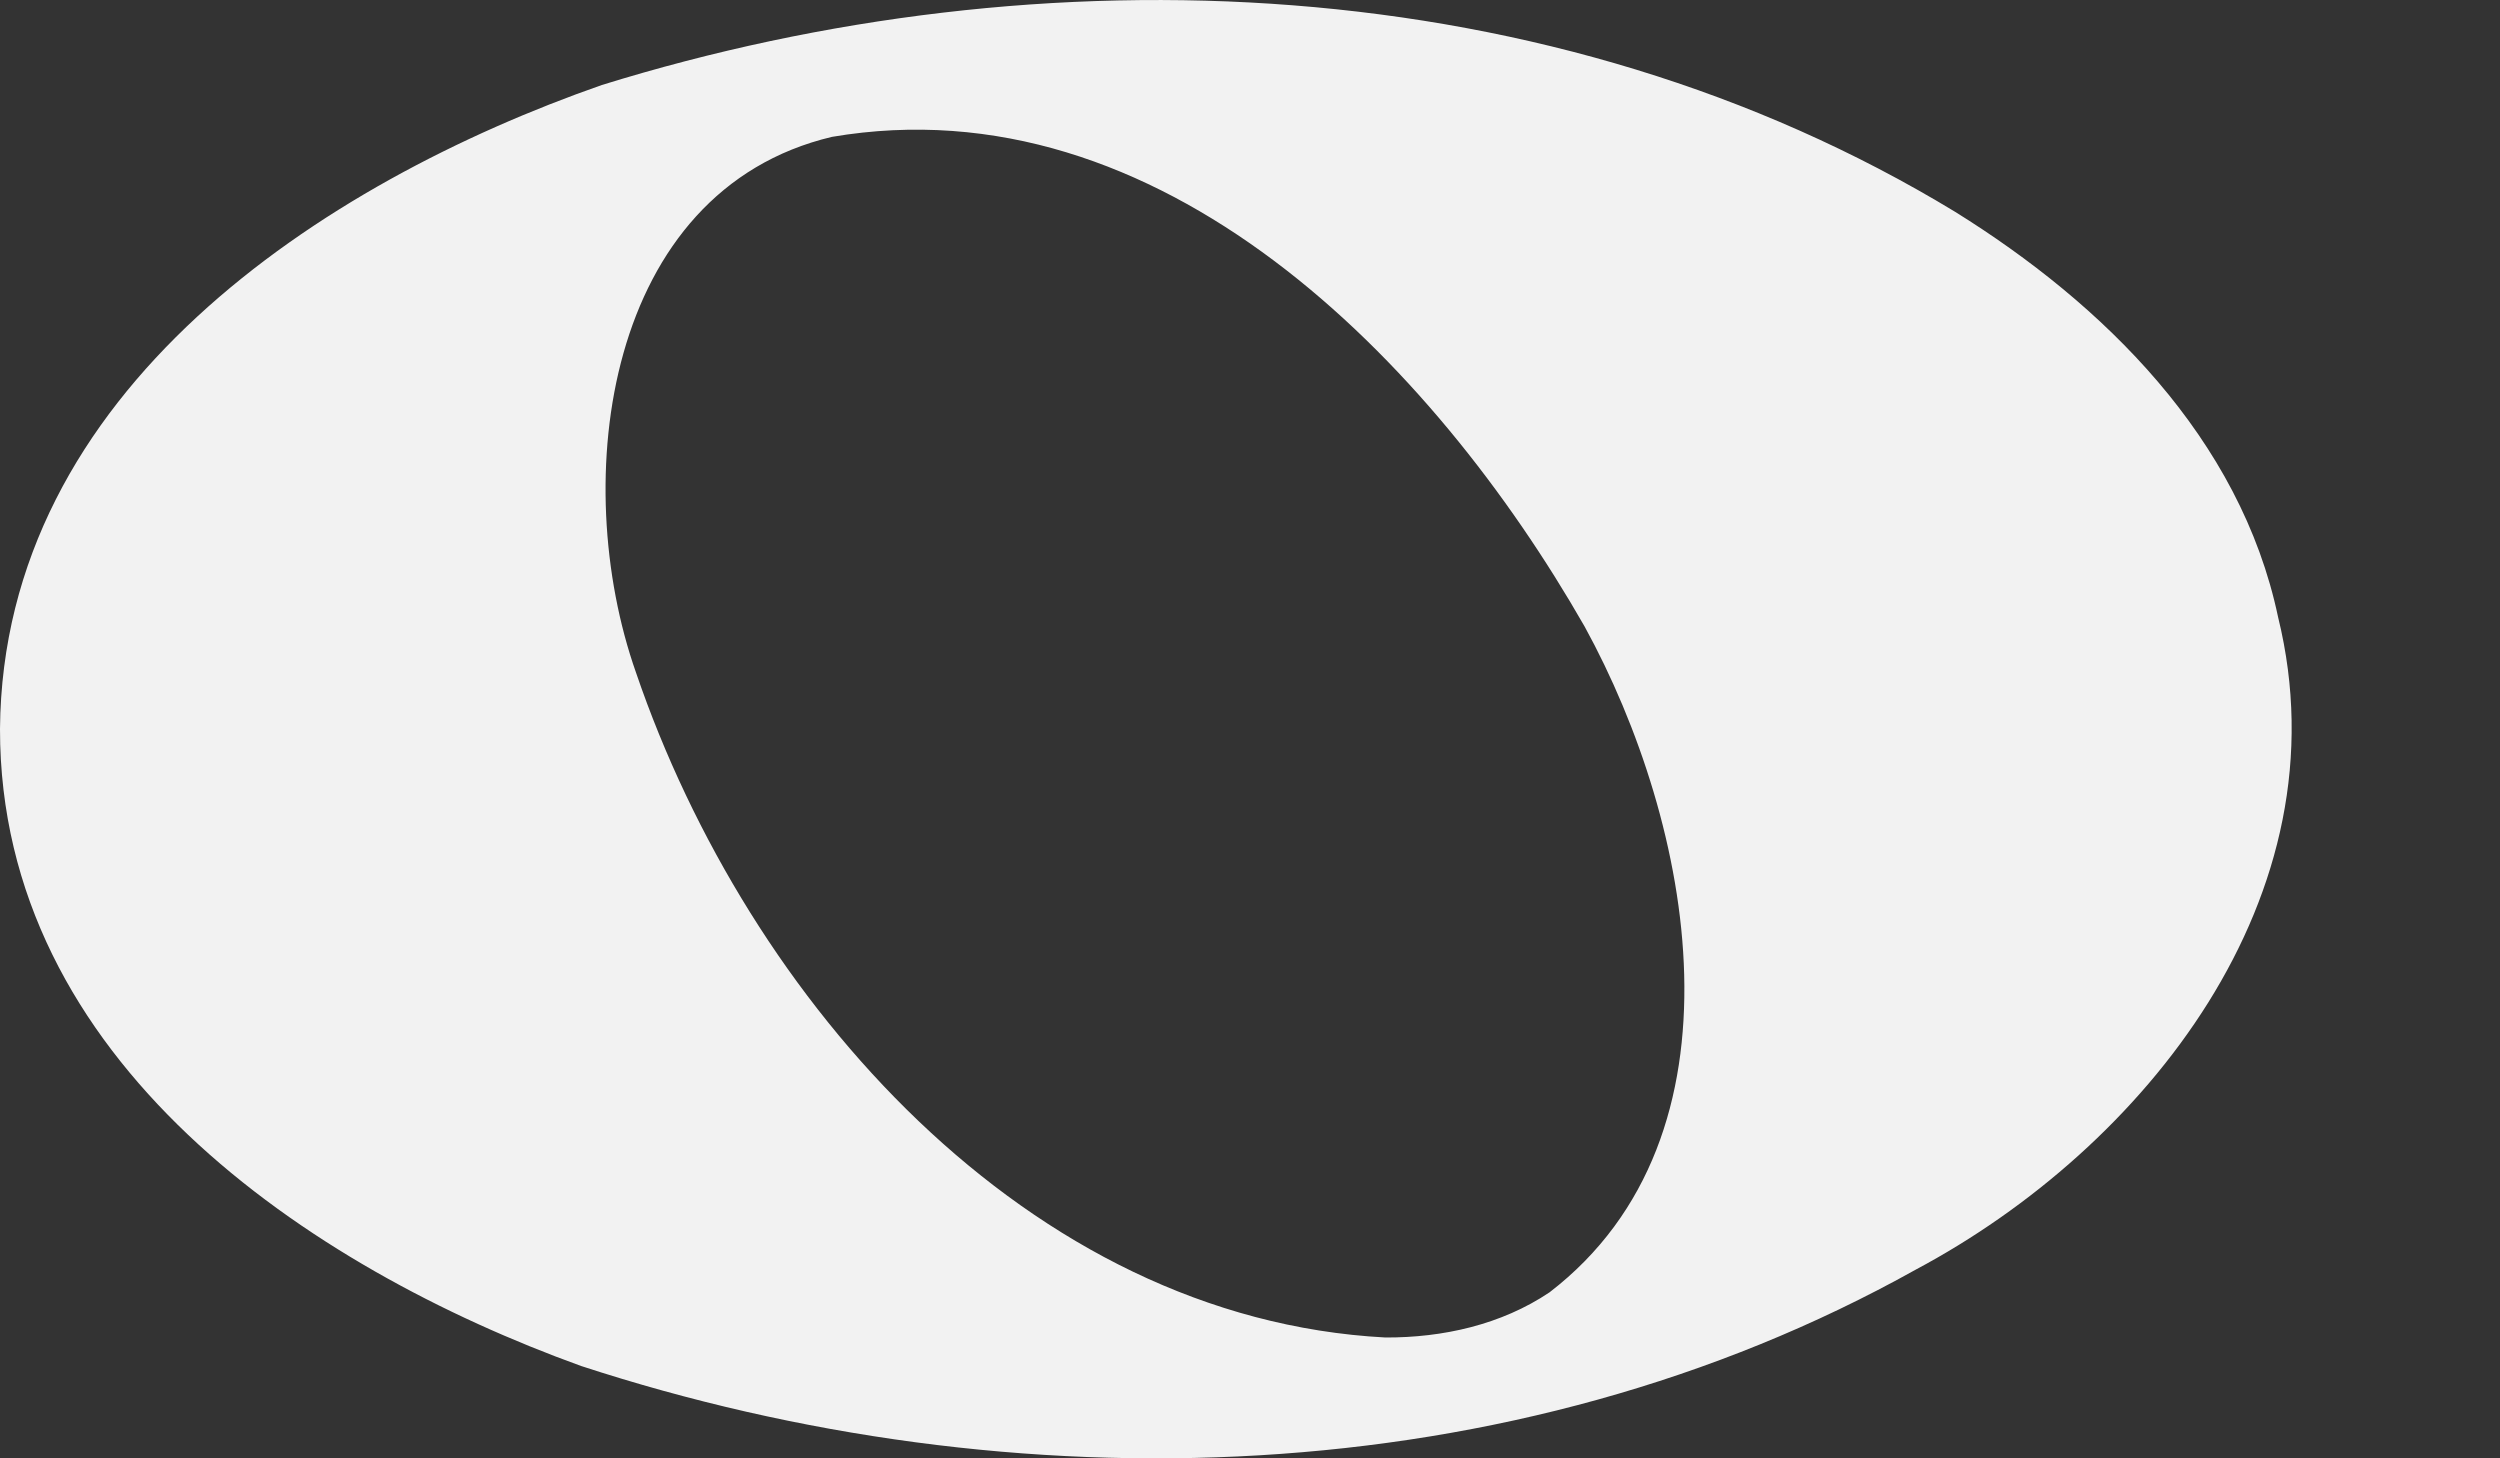 <?xml version="1.0" encoding="UTF-8" standalone="no"?>
<!-- Created with Inkscape (http://www.inkscape.org/) -->

<svg
   xmlns:dc="http://purl.org/dc/elements/1.1/"
   xmlns:cc="http://creativecommons.org/ns#"
   xmlns:rdf="http://www.w3.org/1999/02/22-rdf-syntax-ns#"
   xmlns:svg="http://www.w3.org/2000/svg"
   xmlns="http://www.w3.org/2000/svg"
   xmlns:sodipodi="http://sodipodi.sourceforge.net/DTD/sodipodi-0.dtd"
   xmlns:inkscape="http://www.inkscape.org/namespaces/inkscape"
   version="1.0"
   x="0"
   y="0"
   width="12"
   height="7"
   id="svg1361"
   inkscape:version="0.91 r13725"
   sodipodi:docname="wholeNoteWhite.svg">
  <rect width="100%" height="100%" fill="#333333" stroke="none"/>
  <sodipodi:namedview
     pagecolor="#ffffff"
     bordercolor="#666666"
     borderopacity="1"
     objecttolerance="10"
     gridtolerance="10"
     guidetolerance="10"
     inkscape:pageopacity="0"
     inkscape:pageshadow="2"
     inkscape:window-width="640"
     inkscape:window-height="480"
     id="namedview7"
     showgrid="false"
     inkscape:zoom="29.166667"
     inkscape:cx="6"
     inkscape:cy="3.5"
     inkscape:window-x="0"
     inkscape:window-y="0"
     inkscape:window-maximized="0"
     inkscape:current-layer="svg1361" />
  <defs
     id="defs1363" />
  <g
     style="fill:#f2f2f2;fill-opacity:1"
     id="layer1">
    <g
       transform="translate(-199.399,-536.473)"
       style="fill:#f2f2f2;fill-opacity:1"
       id="g2912">
      <path
         d="M 206.049,542.893 C 204.332,542.802 202.99,541.278 202.452,539.702 C 202.126,538.777 202.305,537.389 203.392,537.13 C 204.966,536.862 206.273,538.2 207.005,539.48 C 207.526,540.429 207.815,541.924 206.837,542.676 C 206.605,542.832 206.324,542.894 206.049,542.893 z M 208.784,537.49 C 206.85,536.315 204.406,536.224 202.288,536.881 C 200.946,537.35 199.412,538.348 199.399,539.972 C 199.398,541.564 200.879,542.557 202.189,543.03 C 204.264,543.708 206.658,543.649 208.595,542.567 C 209.691,541.983 210.663,540.775 210.334,539.436 C 210.153,538.575 209.493,537.931 208.784,537.49 z "
         style="fill:#f2f2f2;fill-opacity:1"
         id="path2918" />
    </g>
  </g>
</svg>
